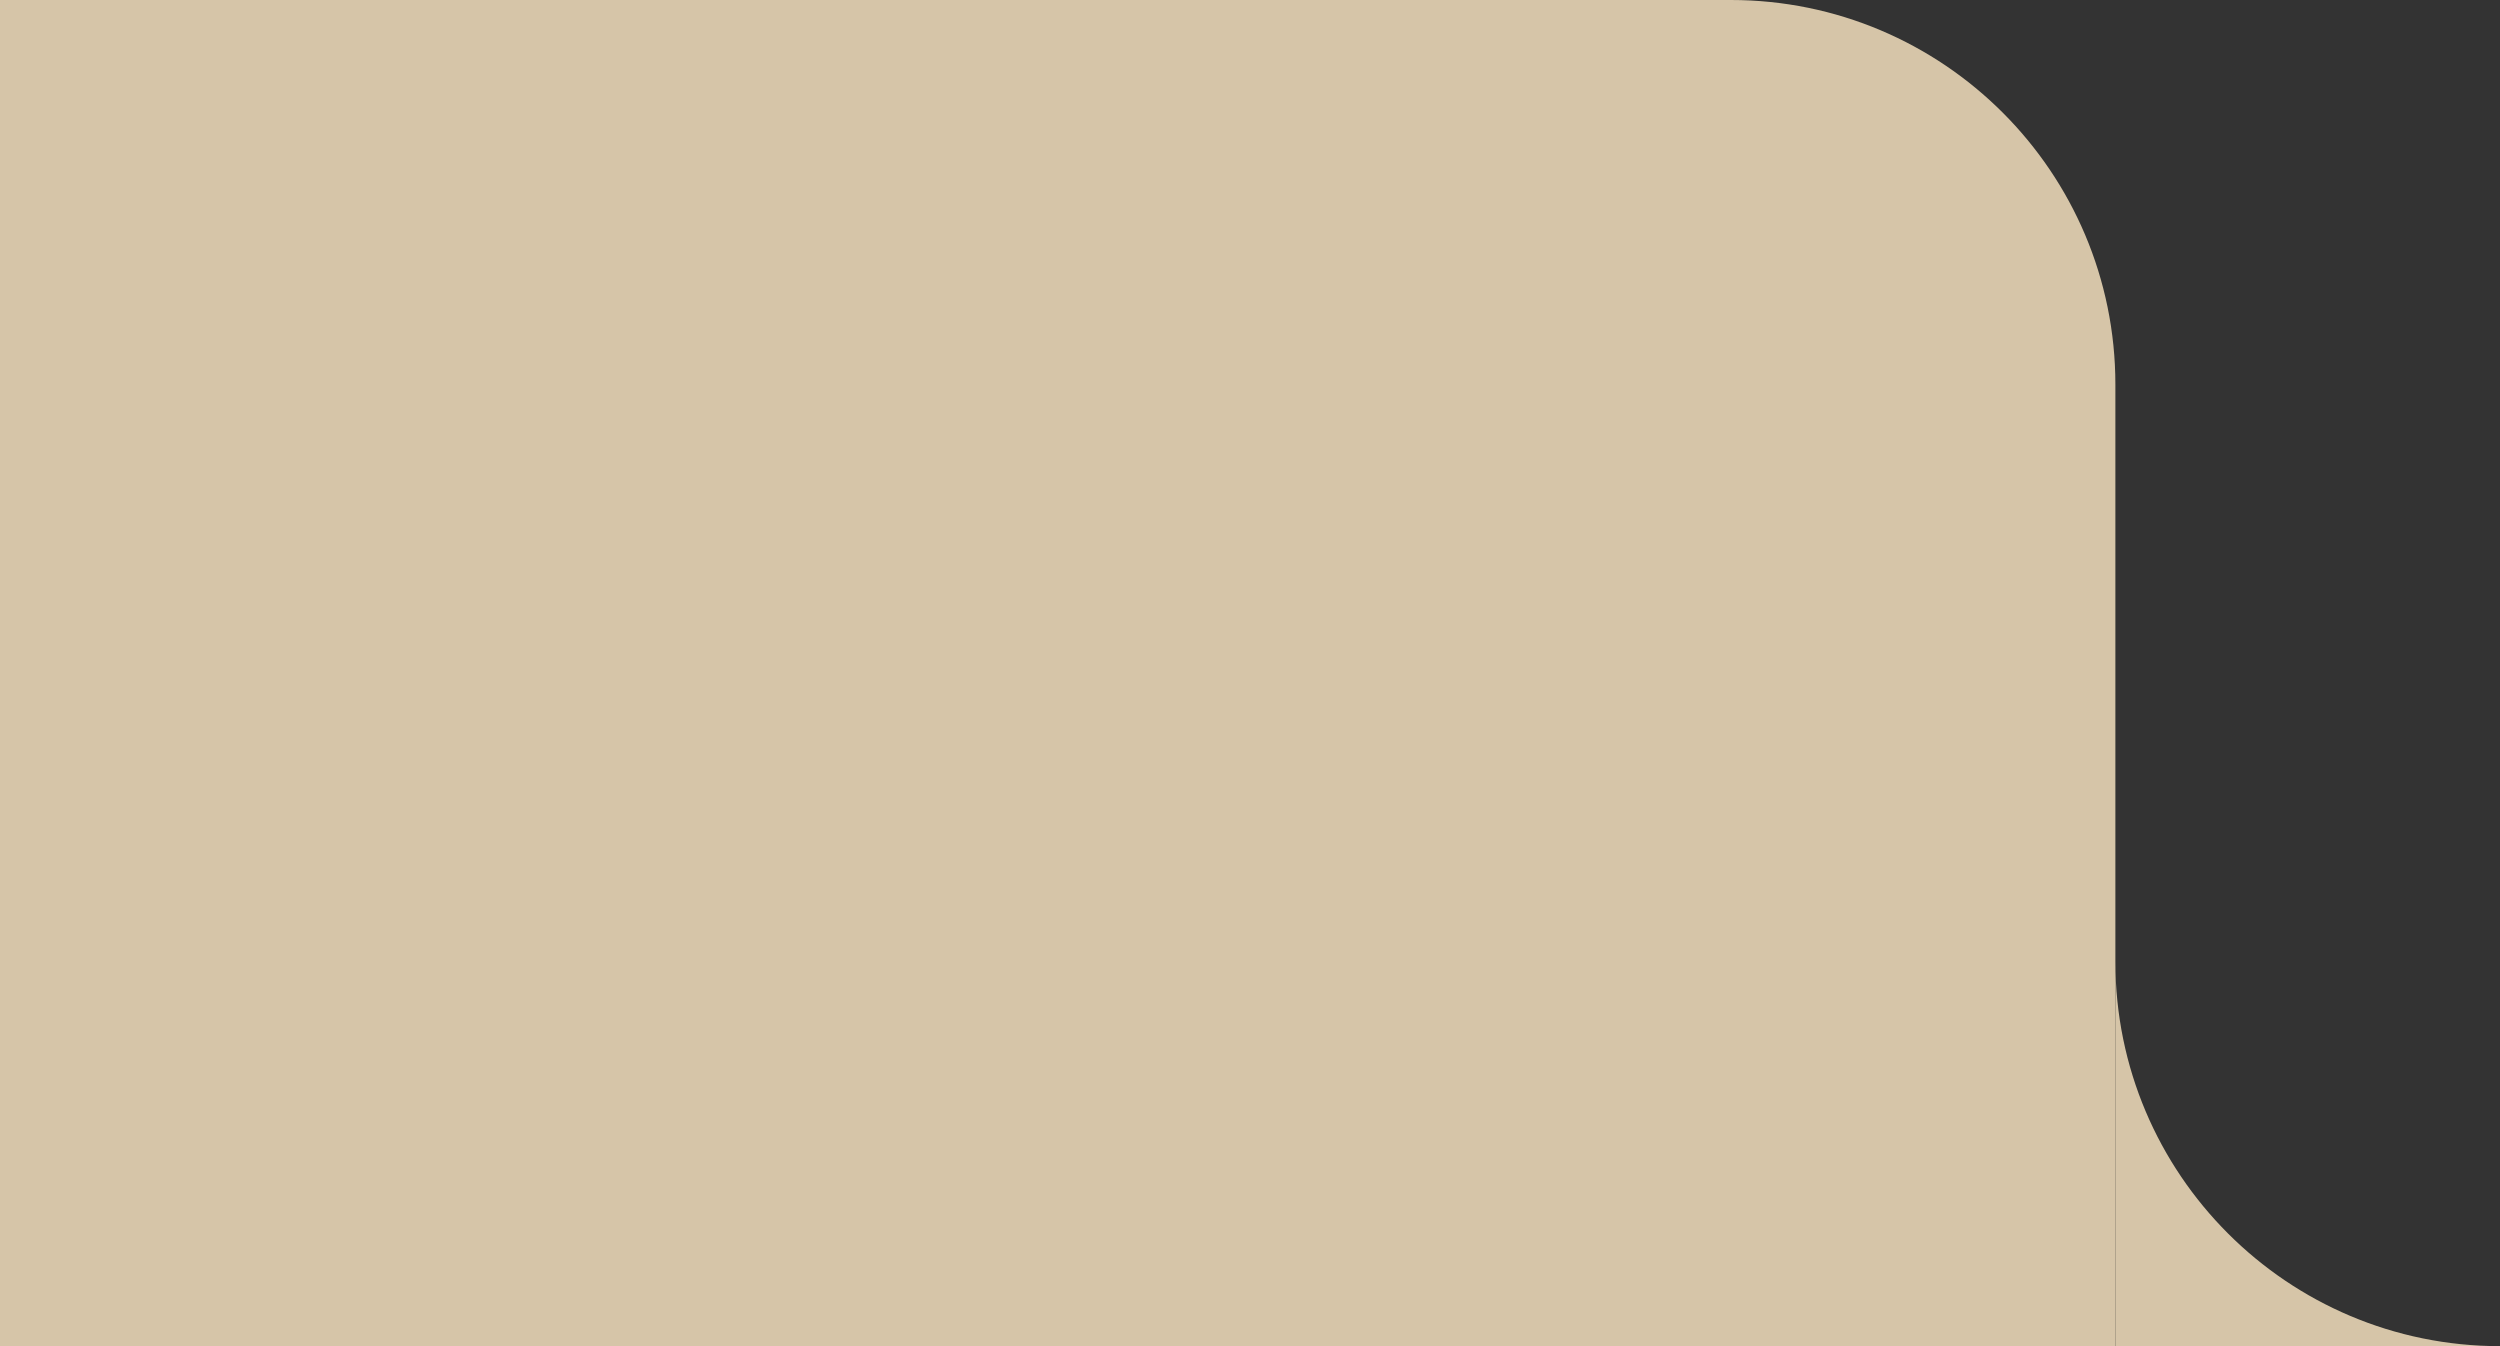 <svg width="104" height="56" viewBox="0 0 104 56" fill="none"
     xmlns="http://www.w3.org/2000/svg">
    <rect x="0" y="0" width="104" height="56" fill="#333333" stroke="none"/>
    <g opacity="0.8">
        <path d="M0 0.001L72 0C80.837 0 88 7.163 88 16V56H7.67708e-05L0 0.001Z"
              fill="#FFEAC5" />
        <path d="M88 56H104C95.163 56 88 48.837 88 40V56Z"
              fill="#FFEAC5" />
    </g>
</svg>
